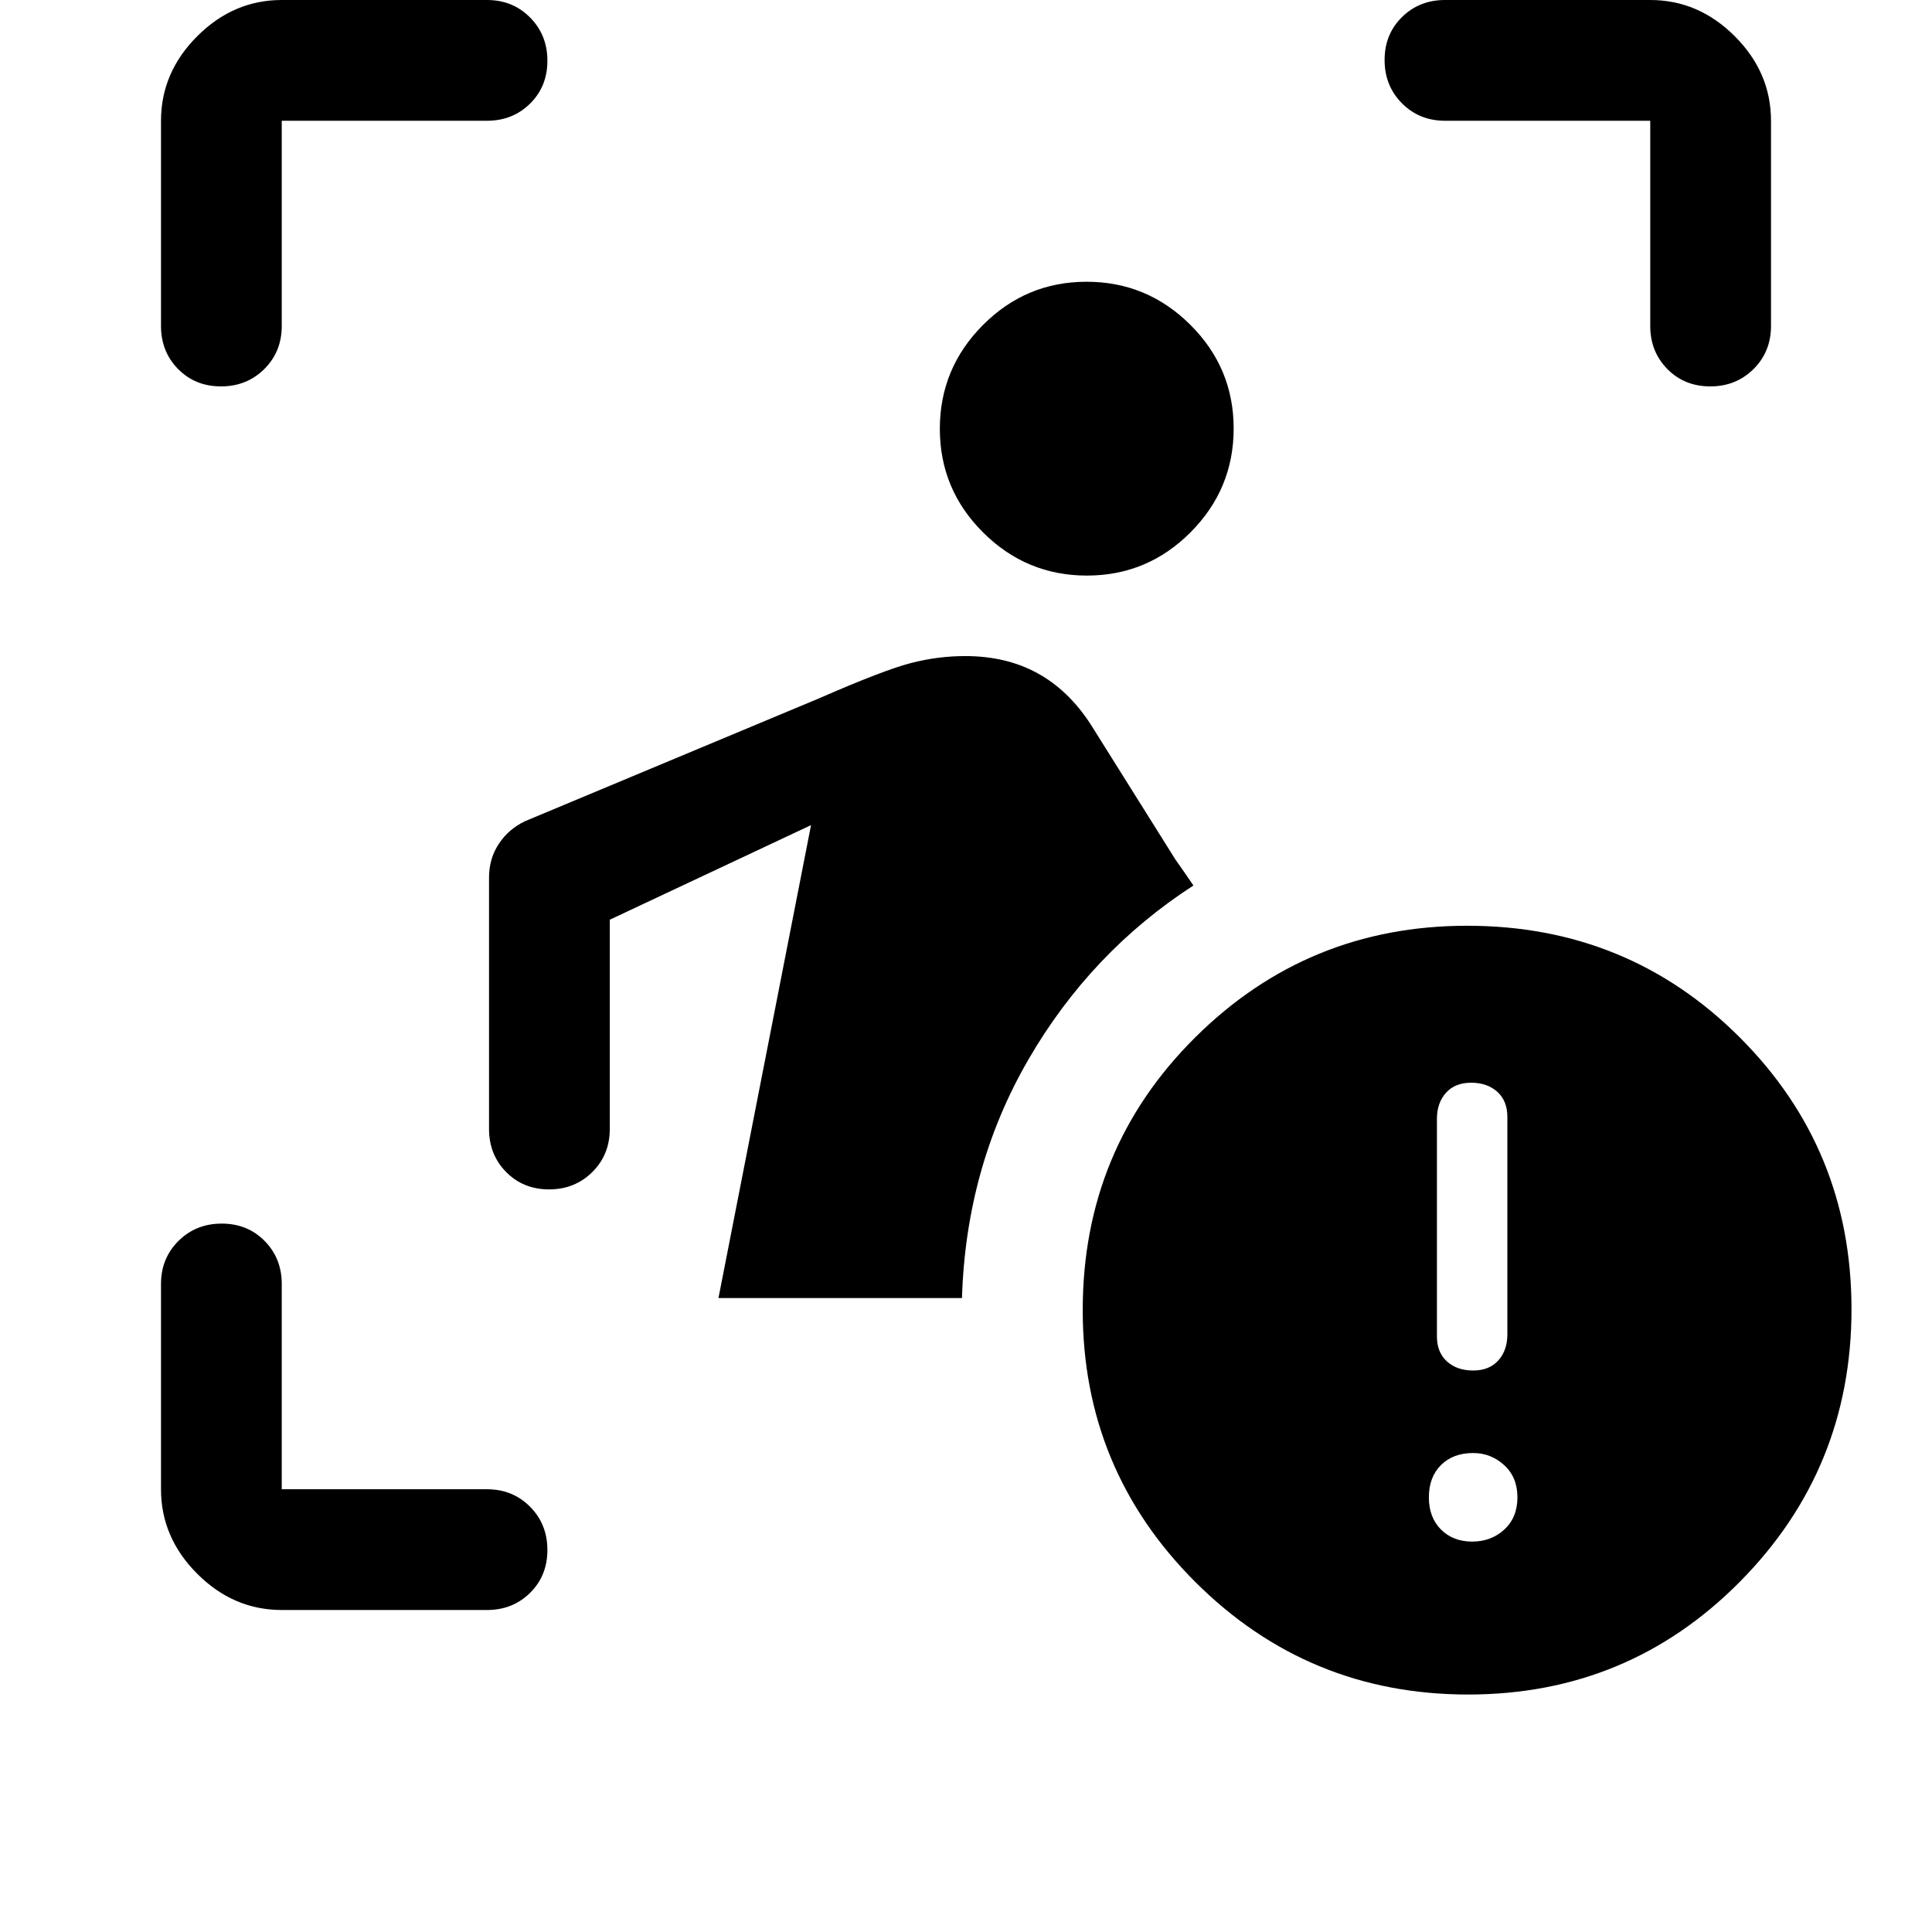 <svg xmlns="http://www.w3.org/2000/svg" height="48" viewBox="0 -960 960 960" width="48"><path d="M140-160q-24 0-42-18t-18-42v-102q0-12.75 8.675-21.375 8.676-8.625 21.5-8.625 12.825 0 21.325 8.625T140-322v102h102q12.75 0 21.375 8.675 8.625 8.676 8.625 21.5 0 12.825-8.625 21.325T242-160H140Zm217-155 46-235-100 47v104q0 12.75-8.675 21.375-8.676 8.625-21.5 8.625-12.825 0-21.325-8.625T243-399v-125q0-9.333 4.875-16.722Q252.75-548.111 261-552l146-61q32-14 45.5-17.5t27.1-3.5q20.4 0 35.9 8.5T542-600l42 67 4.667 6.667Q591-523 593-520q-51 33-82 86.5T478-315H357Zm183.08-359q-30.08 0-51.58-21.42-21.5-21.421-21.5-51.5 0-30.08 21.42-51.58 21.421-21.5 51.5-21.5 30.08 0 51.58 21.42 21.5 21.421 21.5 51.5 0 30.08-21.42 51.58-21.421 21.5-51.5 21.5ZM80-798v-102q0-24 18-42t42-18h102q12.75 0 21.375 8.675 8.625 8.676 8.625 21.5 0 12.825-8.625 21.325T242-900H140v102q0 12.75-8.675 21.375-8.676 8.625-21.5 8.625Q97-768 88.5-776.625T80-798Zm740 0v-102H718q-12.75 0-21.375-8.675-8.625-8.676-8.625-21.5 0-12.825 8.625-21.325T718-960h102q24 0 42 18t18 42v102q0 12.75-8.675 21.375-8.676 8.625-21.5 8.625-12.825 0-21.325-8.625T820-798Zm-90.5 680Q650-118 594-173.867 538-229.735 538-309q0-80 55.867-135.5Q649.735-500 729-500q80 0 135.5 55.5t55.5 135q0 79.5-55.5 135.5t-135 56Zm2.5-161q8 0 12.5-5t4.5-13v-108q0-8-5-12.5t-13-4.5q-8 0-12.5 5t-4.5 13v108q0 8 5 12.5t13 4.5Zm-.5 85q9.5 0 16-6t6.5-16q0-10-6.6-16t-15.4-6q-10 0-16 6t-6 16q0 10 6 16t15.5 6Z"/></svg>